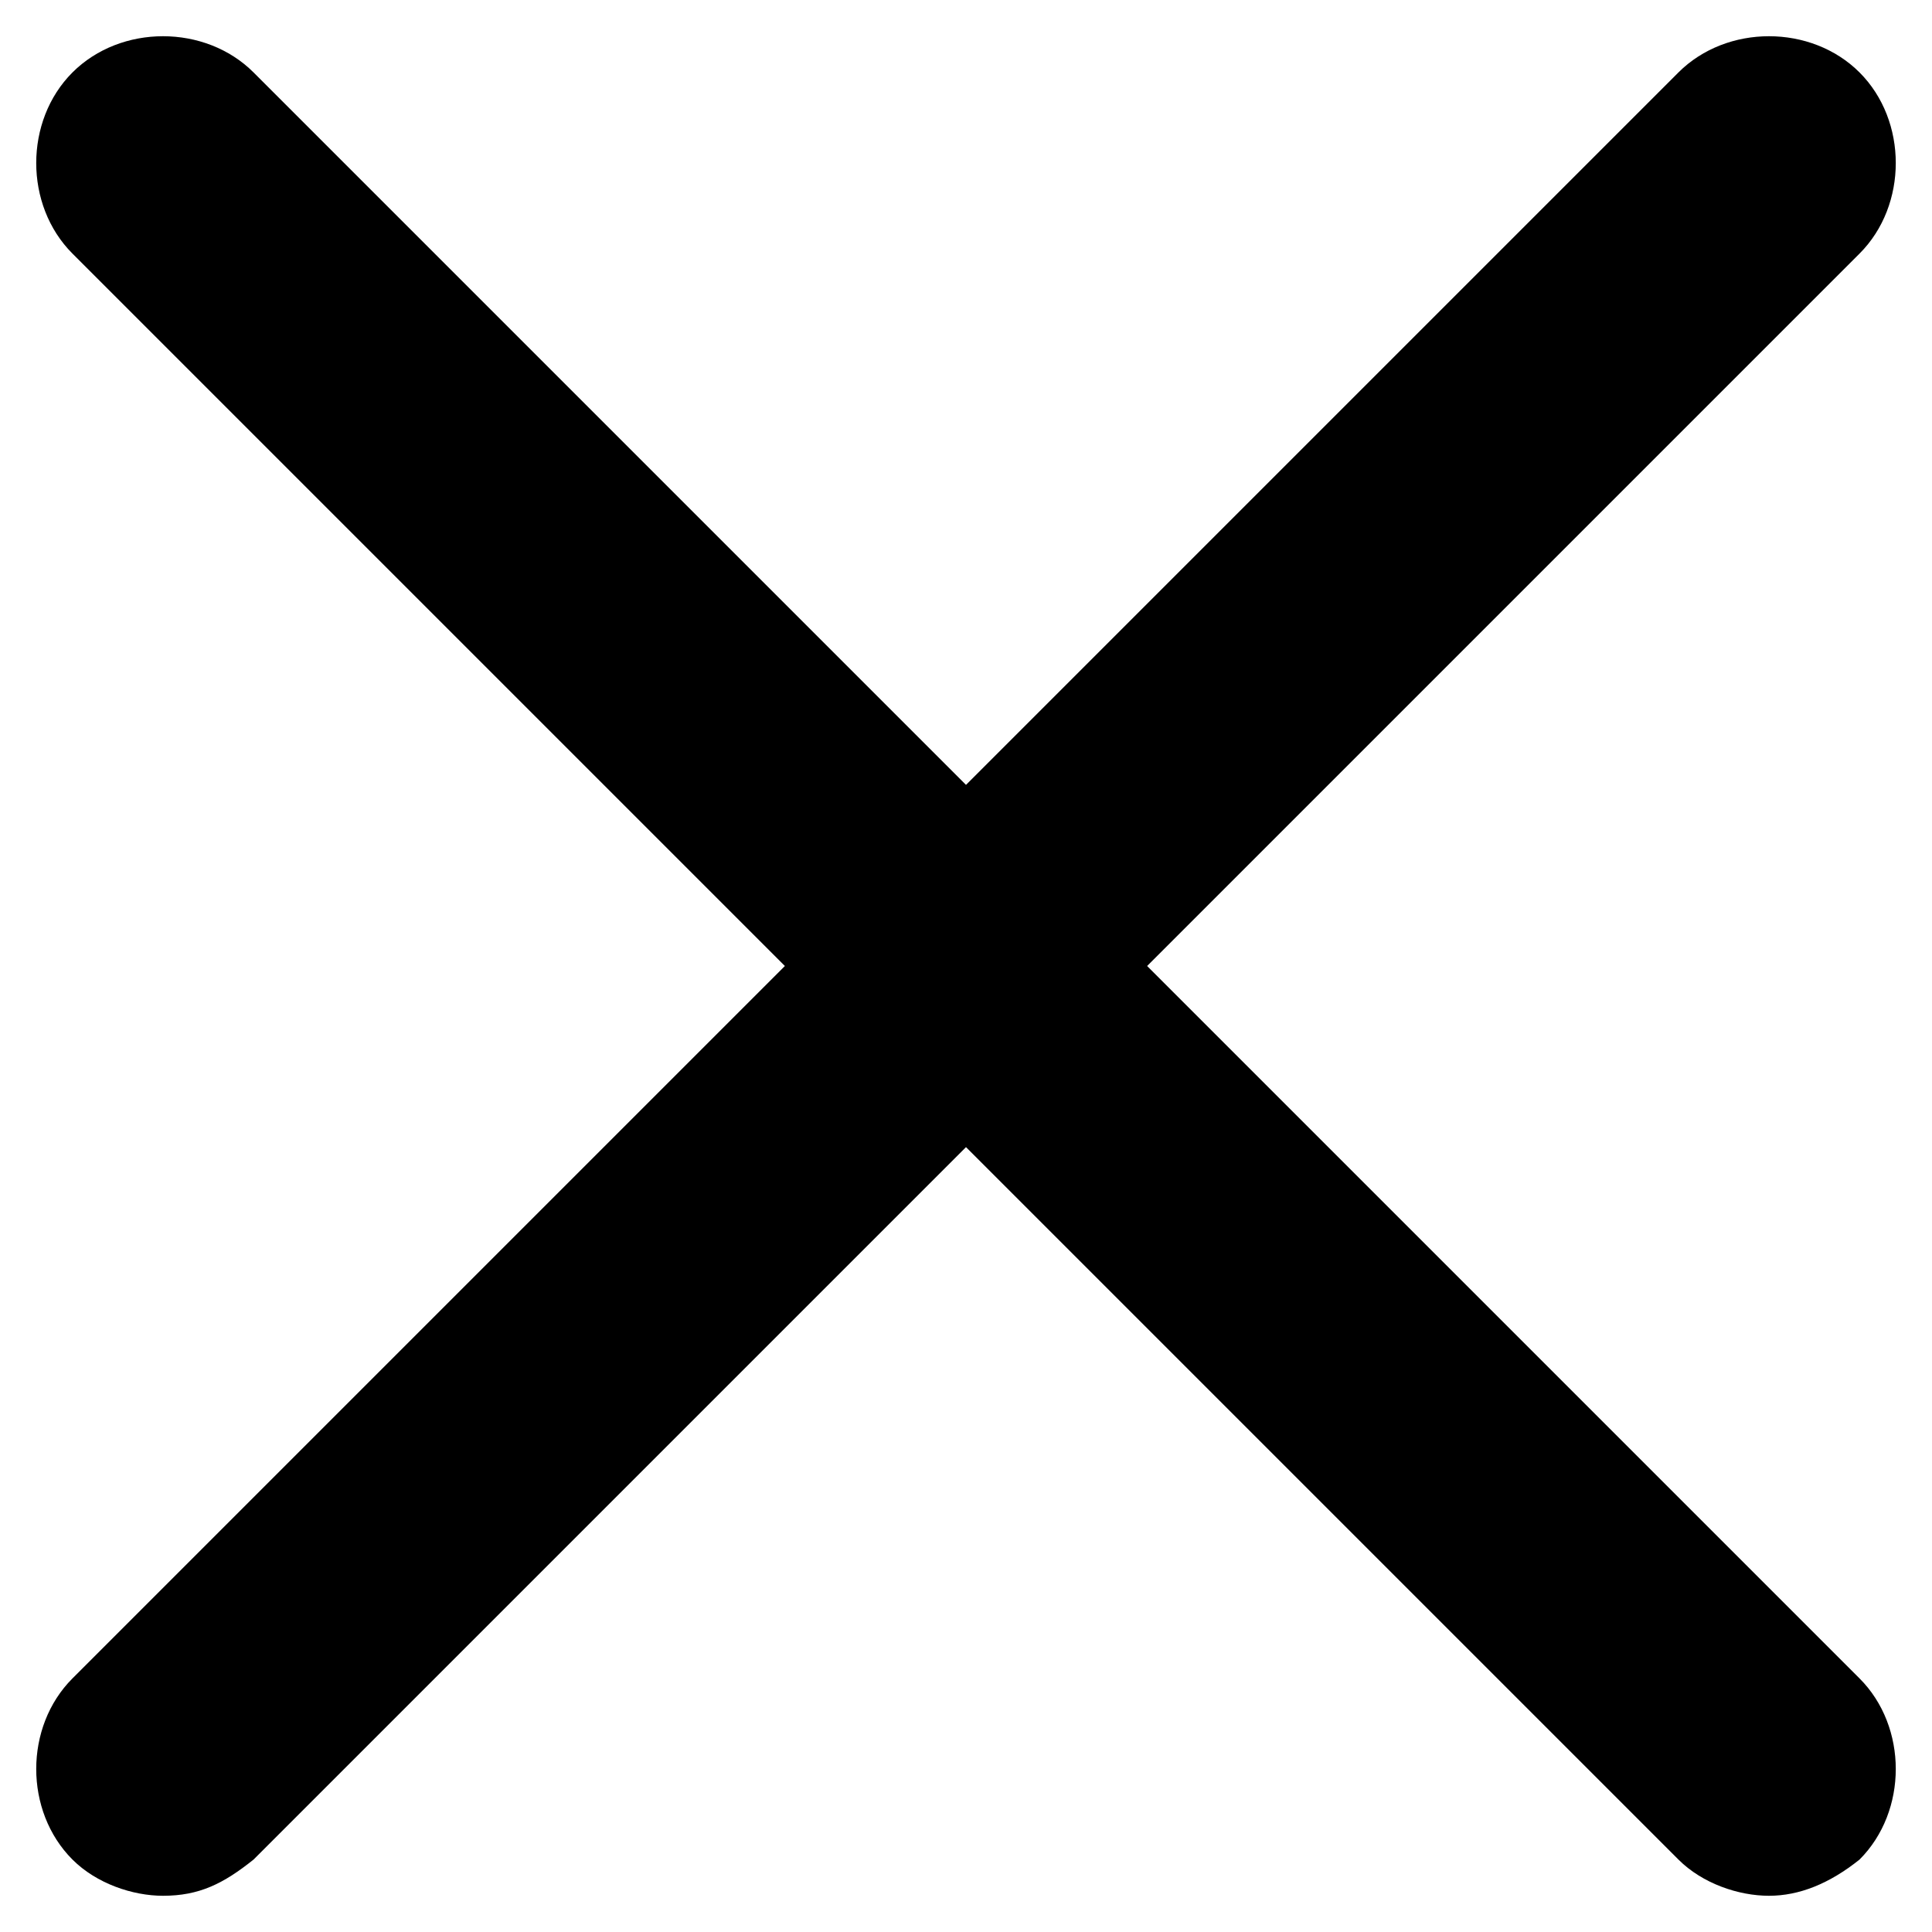 <svg xmlns="http://www.w3.org/2000/svg" xmlns:xlink="http://www.w3.org/1999/xlink" viewBox="0 0 32 32"><defs><path id="a" d="M0 0h32v32H0z"/><clipPath id="b"><use xlink:href="#a"/></clipPath></defs><path d="M30.8 4.2c.8-.8.8-2.2 0-3-.8-.8-2.2-.8-3 0L16 13 4.2 1.2c-.8-.8-2.2-.8-3 0-.8.8-.8 2.2 0 3L13 16 1.2 27.8c-.8.8-.8 2.2 0 3 .4.4 1 .6 1.5.6.6 0 1-.2 1.5-.6L16 19l11.8 11.8c.4.4 1 .6 1.5.6s1-.2 1.5-.6c.8-.8.8-2.2 0-3L19 16" clip-path="url(#b)"/></svg>
